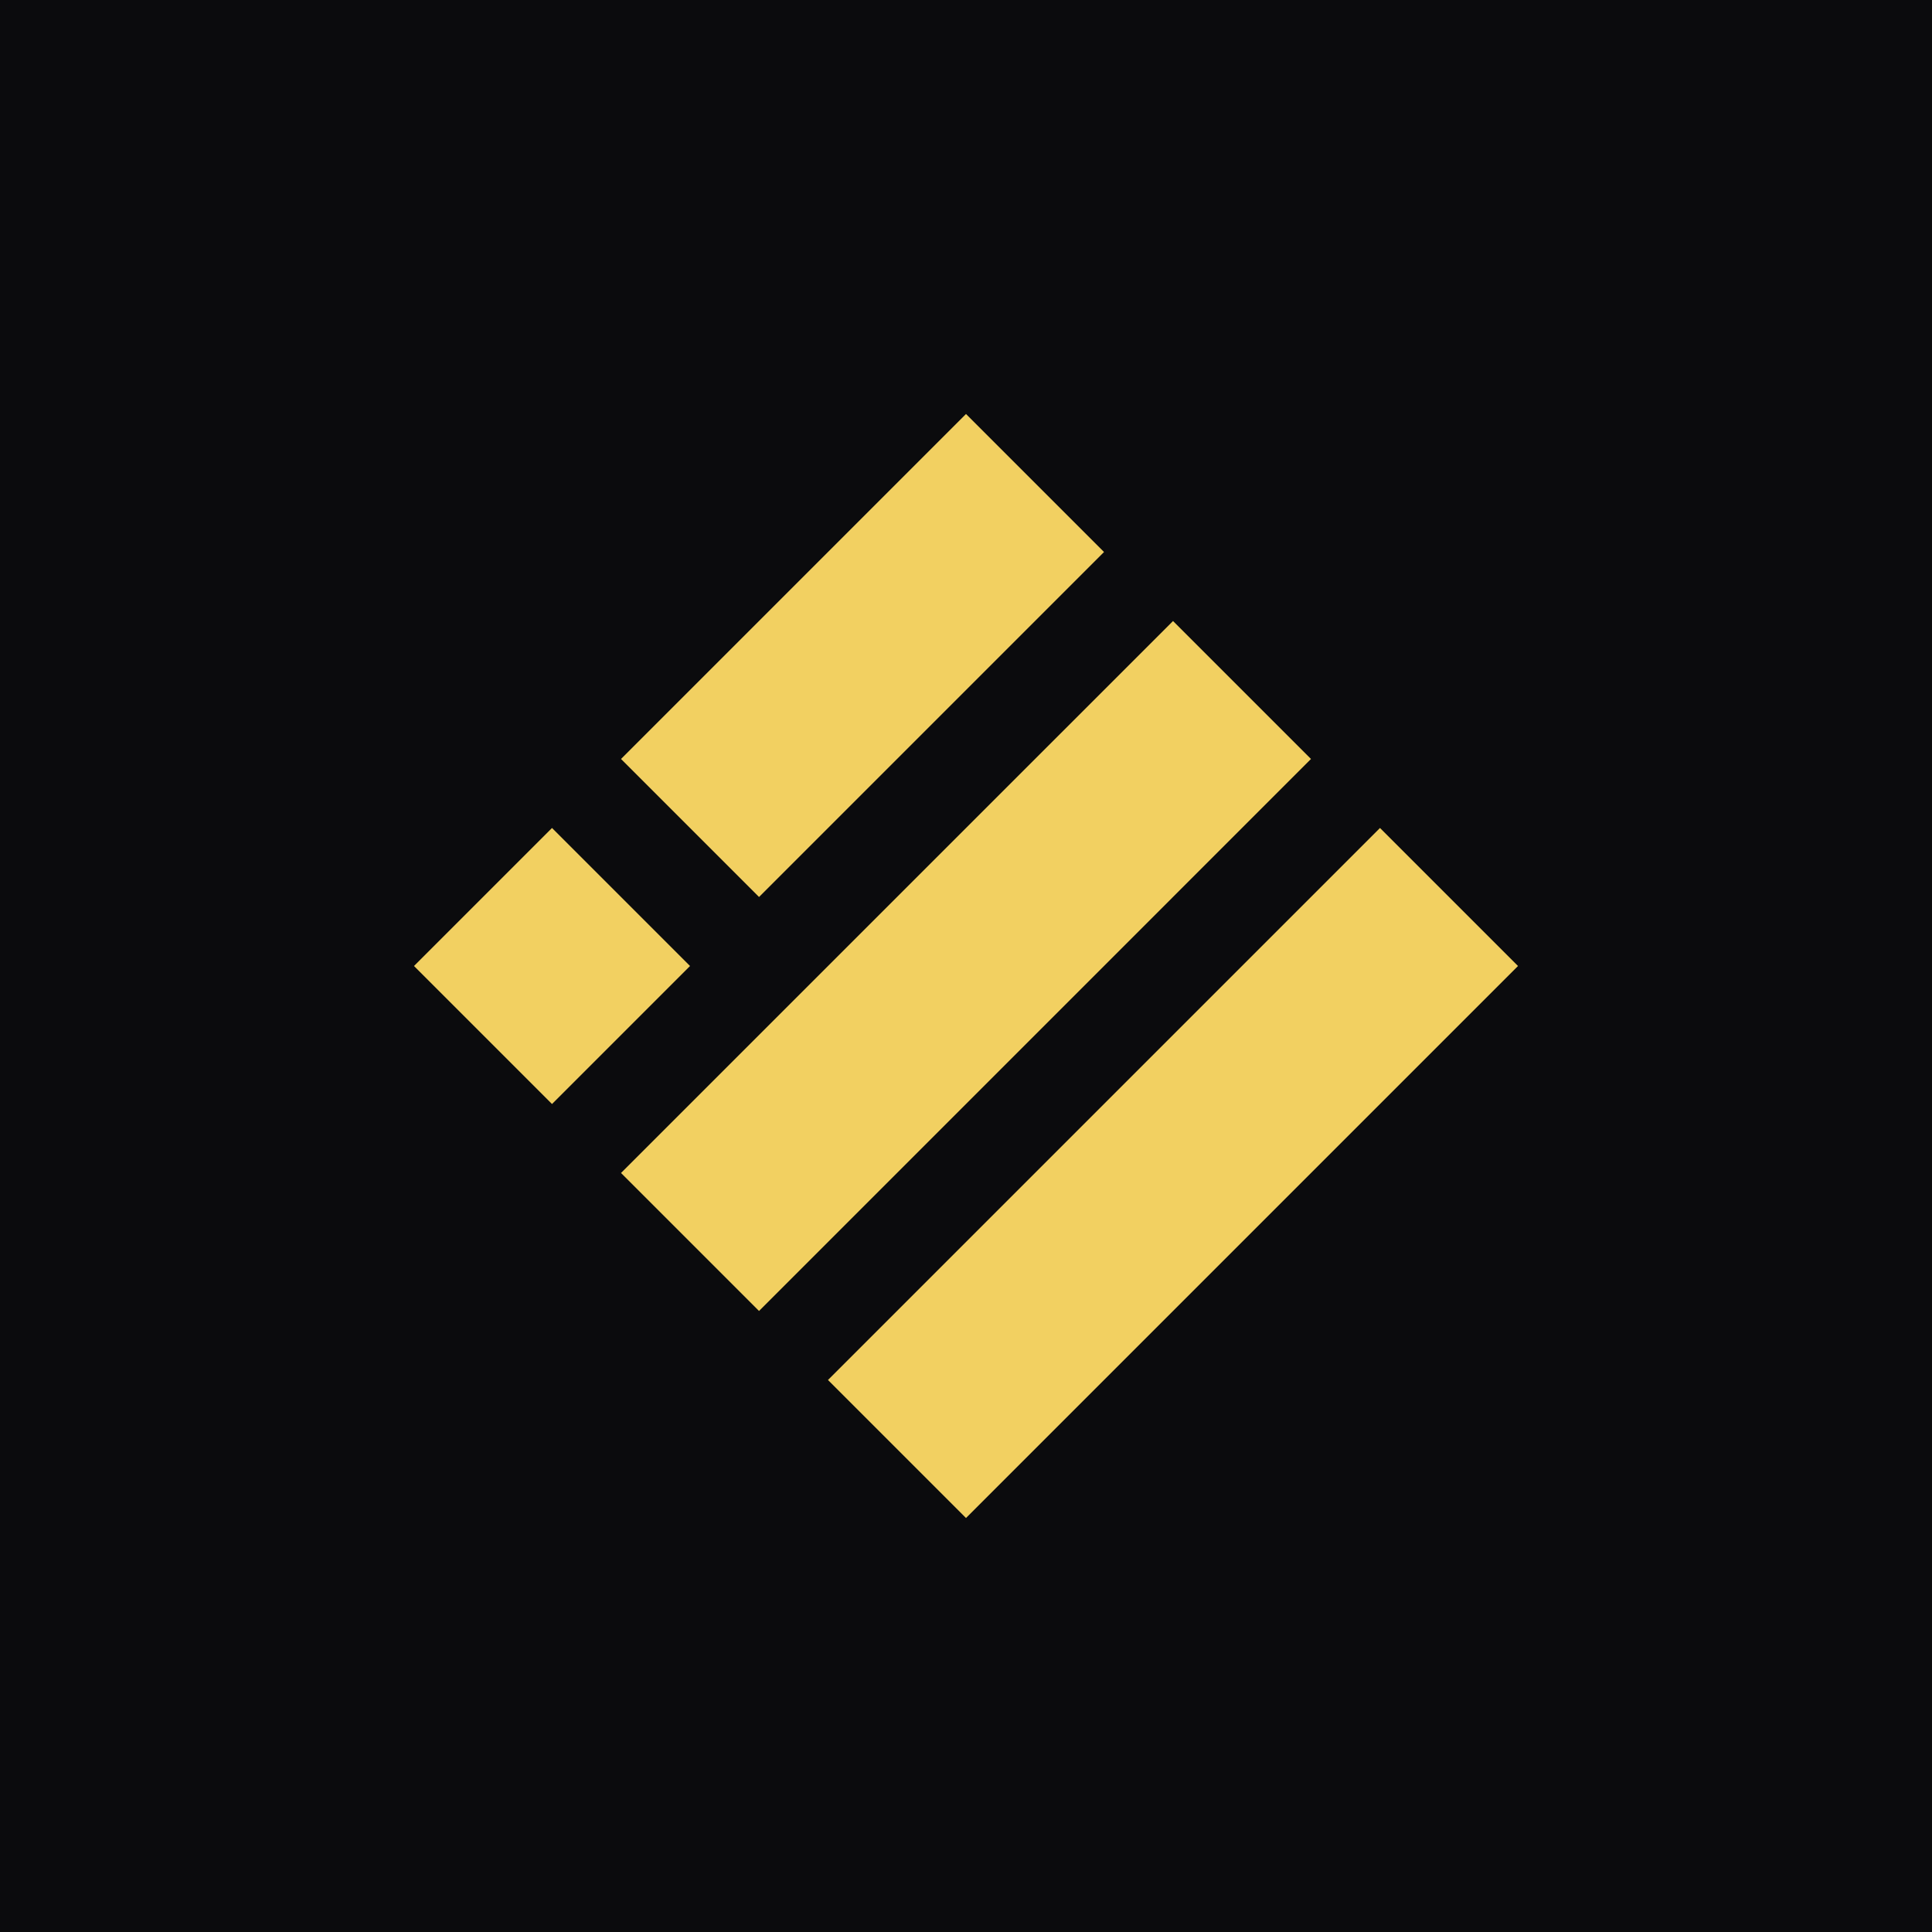 <svg width="32" height="32" viewBox="0 0 32 32" fill="none" xmlns="http://www.w3.org/2000/svg">
    <g clip-path="url(#clip0_1480_1200)">
        <rect width="32" height="32" fill="#0B0B0D"/>
        <path d="M6.857 16L9.143 13.714L11.429 16L9.143 18.286L6.857 16Z" fill="#F2D061"/>
        <path d="M10.286 12.571L16 6.857L18.286 9.143L12.572 14.857L10.286 12.571Z" fill="#F2D061"/>
        <path d="M10.286 19.428L19.429 10.286L21.714 12.571L12.572 21.714L10.286 19.428Z" fill="#F2D061"/>
        <path d="M13.714 22.857L22.857 13.714L25.143 16L16 25.143L13.714 22.857Z" fill="#F2D061"/>
    </g>
    <defs>
        <clipPath id="clip0_1480_1200">
            <rect width="32" height="32" fill="white"/>
        </clipPath>
    </defs>
</svg>
